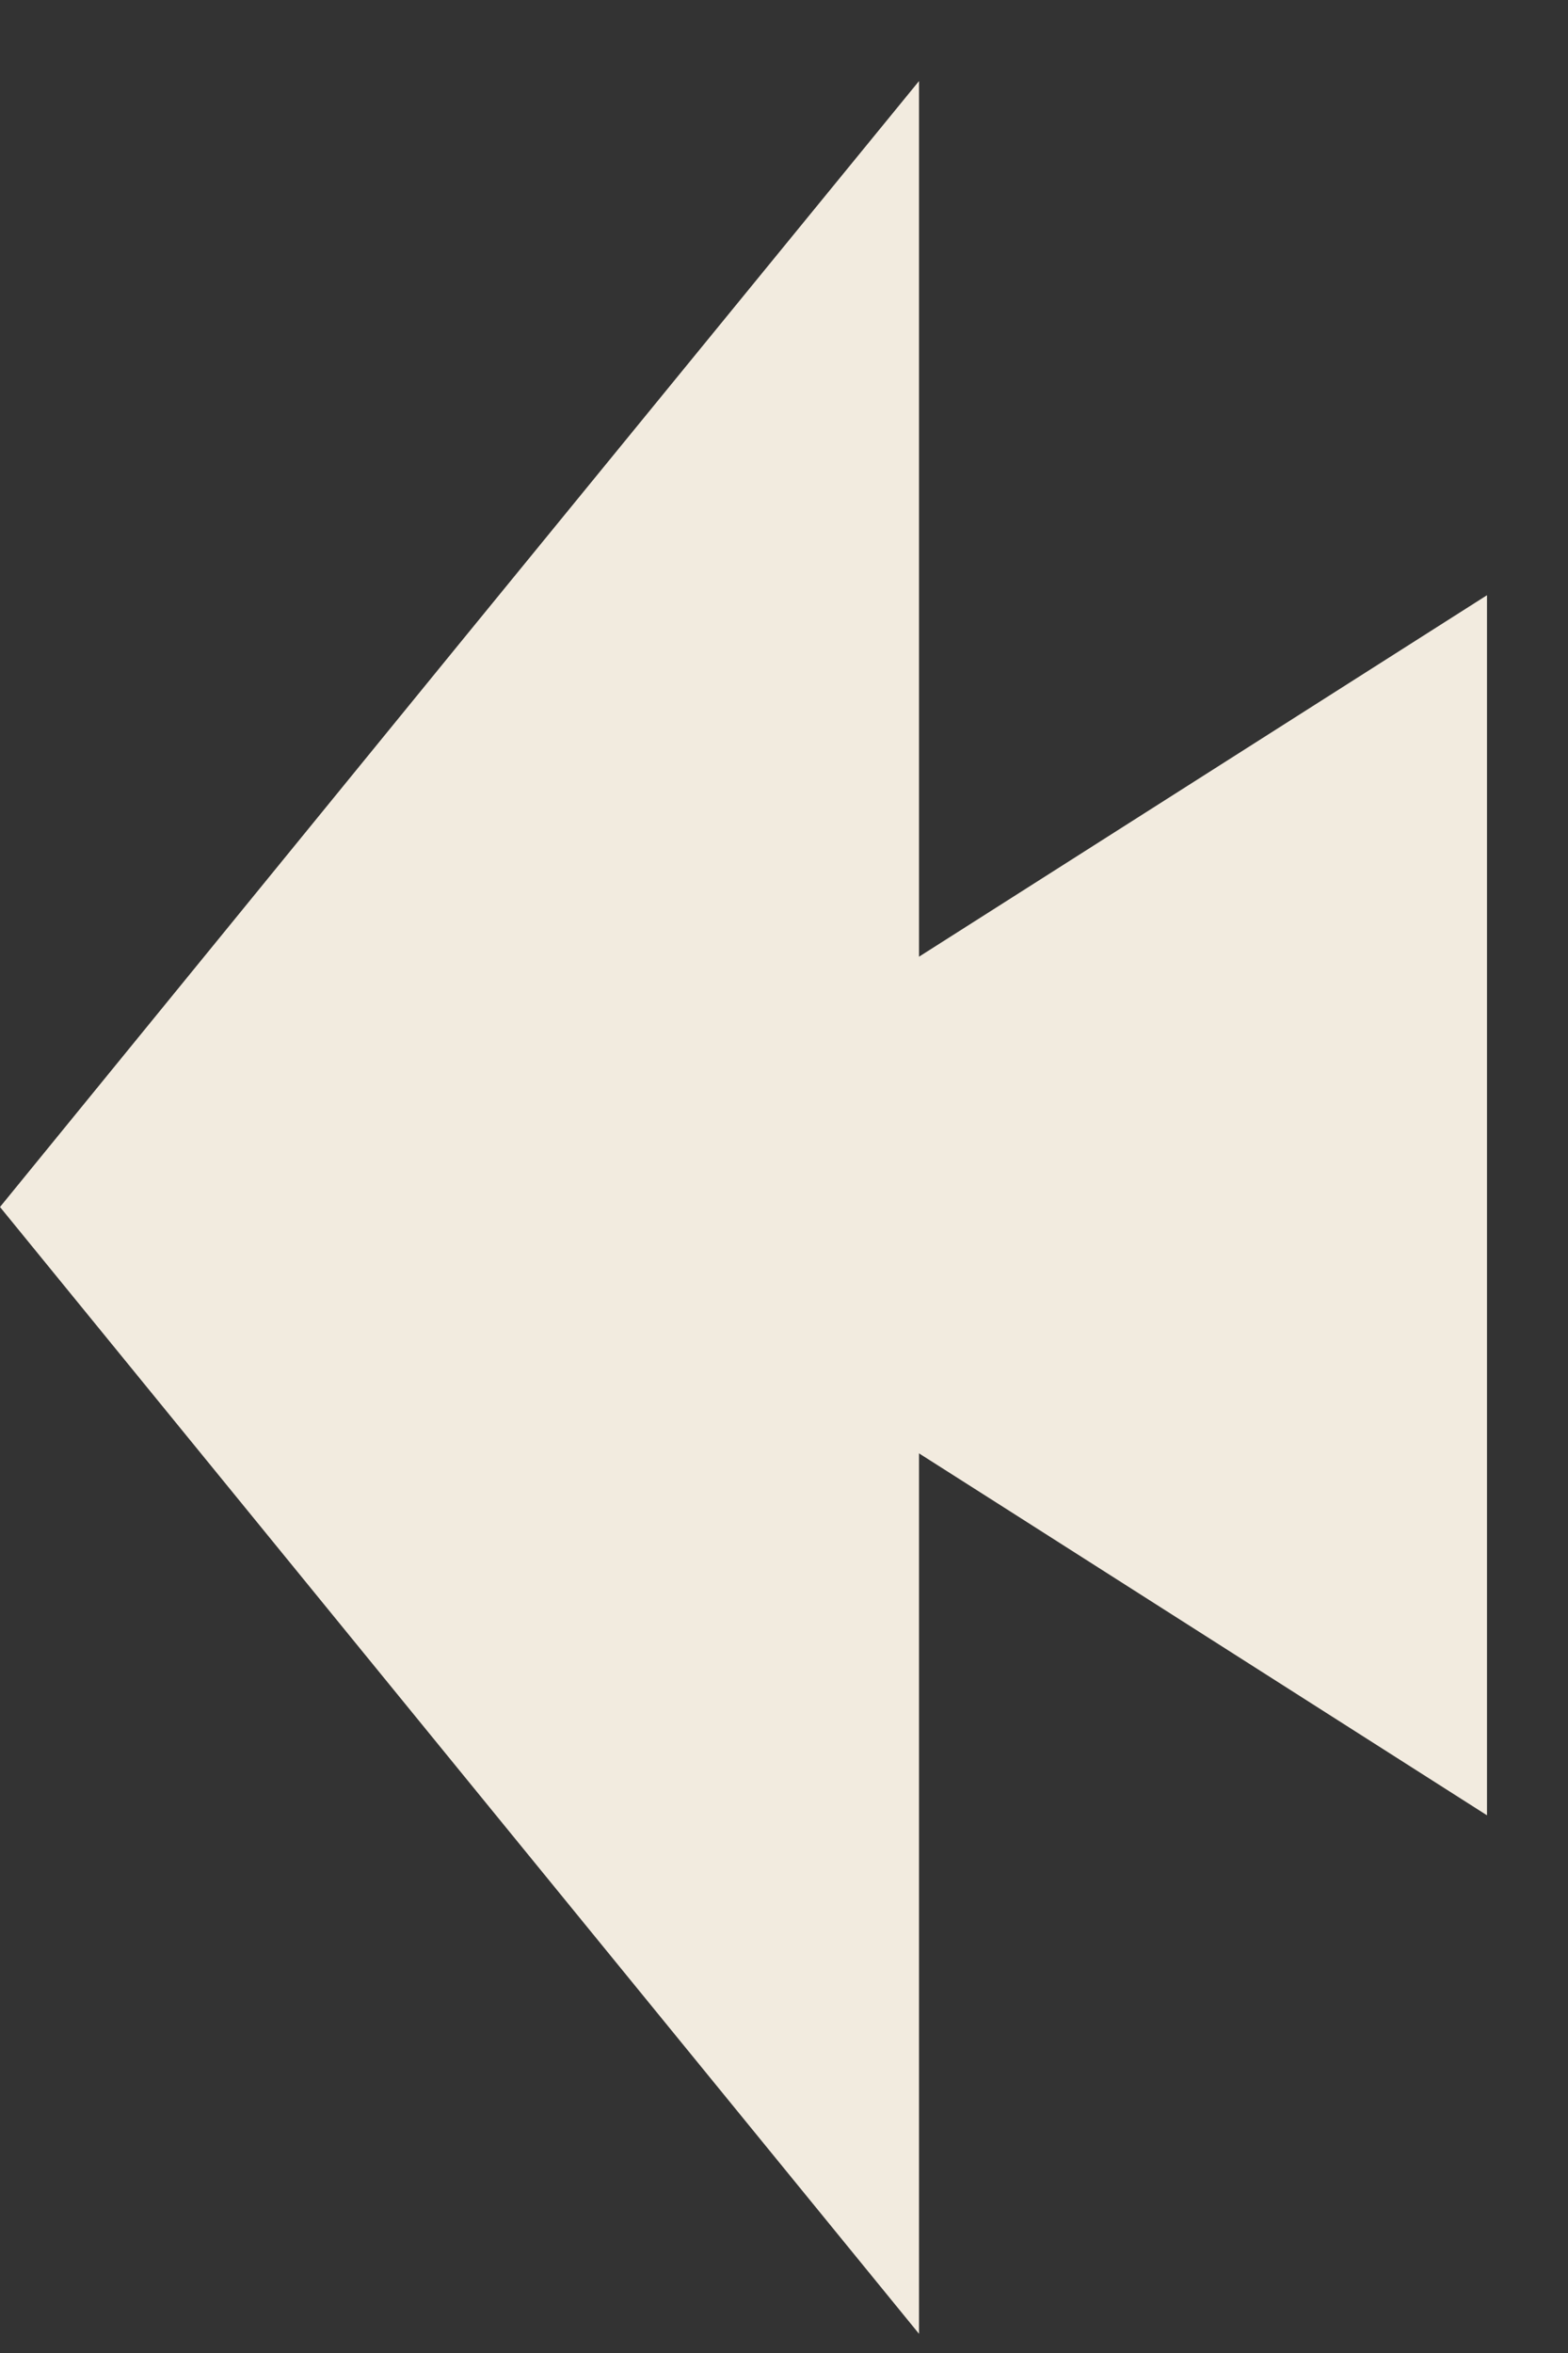 <svg width="18" height="27" viewBox="0 0 18 27" fill="none" xmlns="http://www.w3.org/2000/svg">
<rect x="0" y="0" width="18" height="27" fill="#333333" stroke="none"/>
<path d="M17.07 6.83V13.827V20.83L11.57 17.326L6.07 13.827L11.57 10.329L17.07 6.83Z" fill="#F2EBDF"/>
<path d="M5.27 7.39L10.55 0.93V13.85V26.78L5.27 20.31L-0 13.85L5.27 7.39Z" fill="#F2EBDF"/>
</svg>
